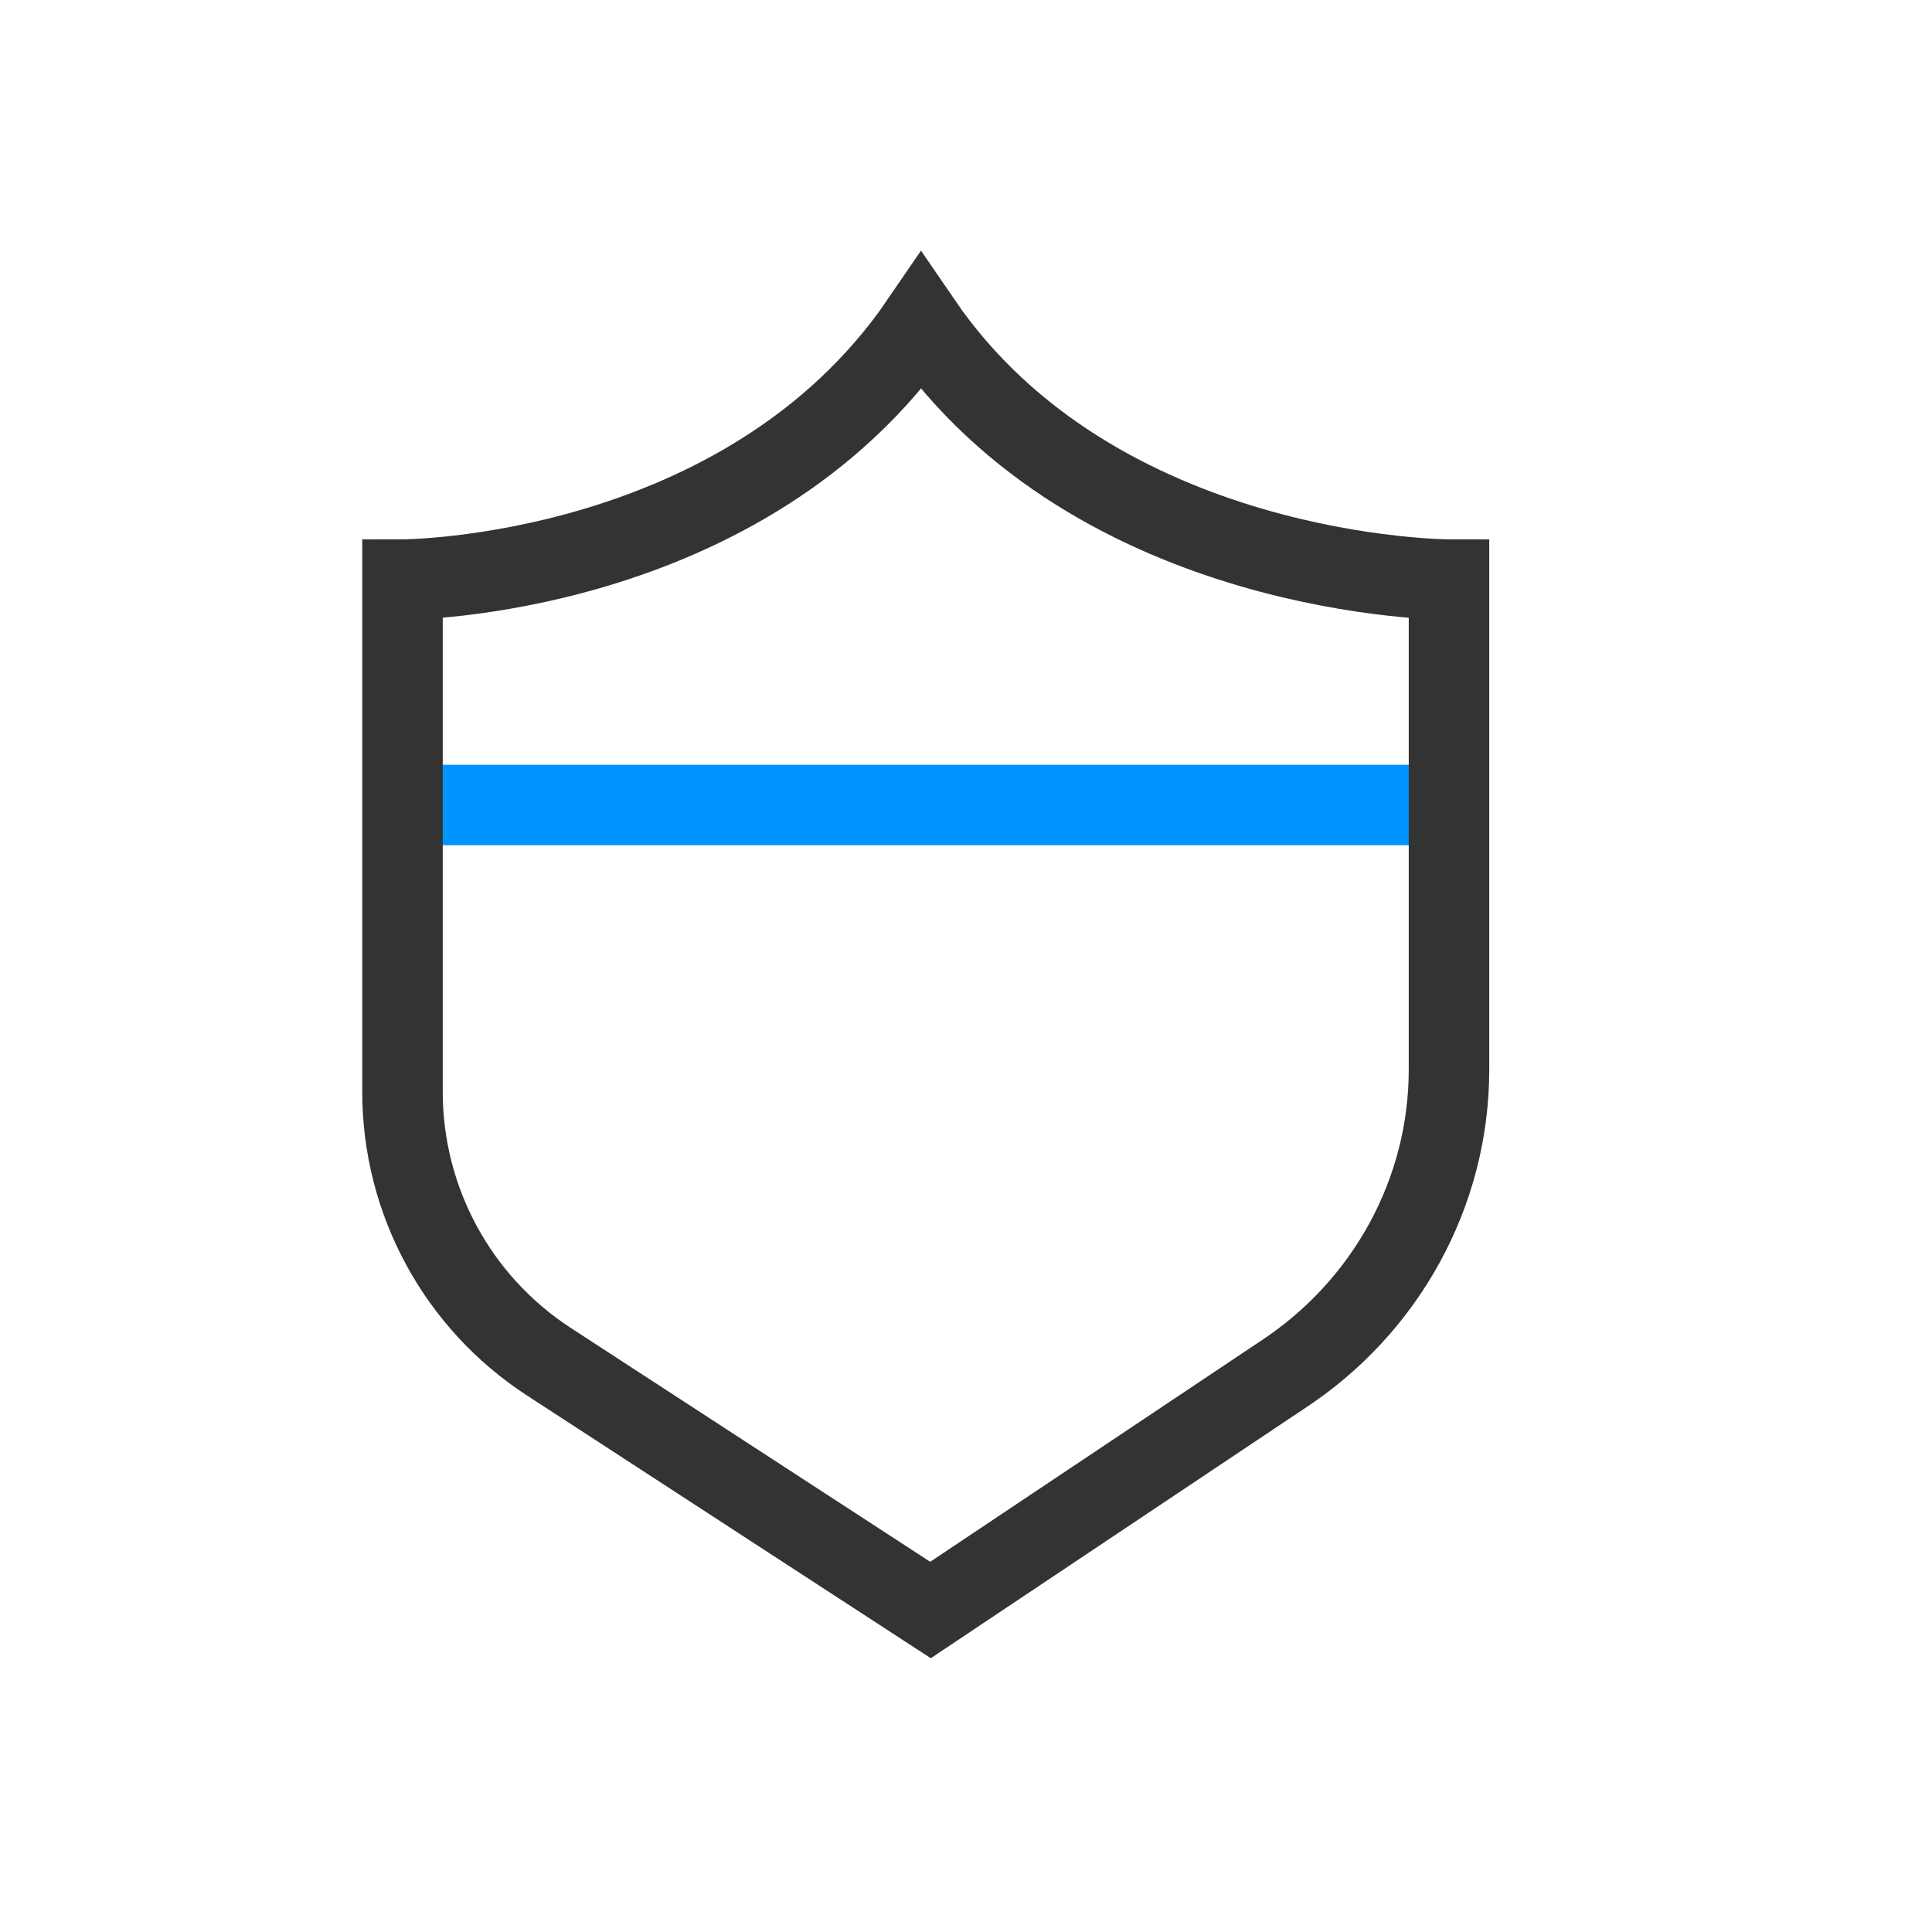 <?xml version="1.0" encoding="utf-8"?><svg width="24" height="24" fill="none" xmlns="http://www.w3.org/2000/svg" viewBox="0 0 24 24"><path d="M5 10H18" stroke="#0094ff" stroke-linejoin="round"/><path d="M5 13.564V7.2C5 7.2 9.255 7.2 11.441 4C13.628 7.2 18 7.2 18 7.2V13.287C18 14.815 17.217 16.243 15.914 17.09L11.559 20L6.819 16.916C5.684 16.178 5 14.917 5 13.564Z" stroke="#333"/></svg>